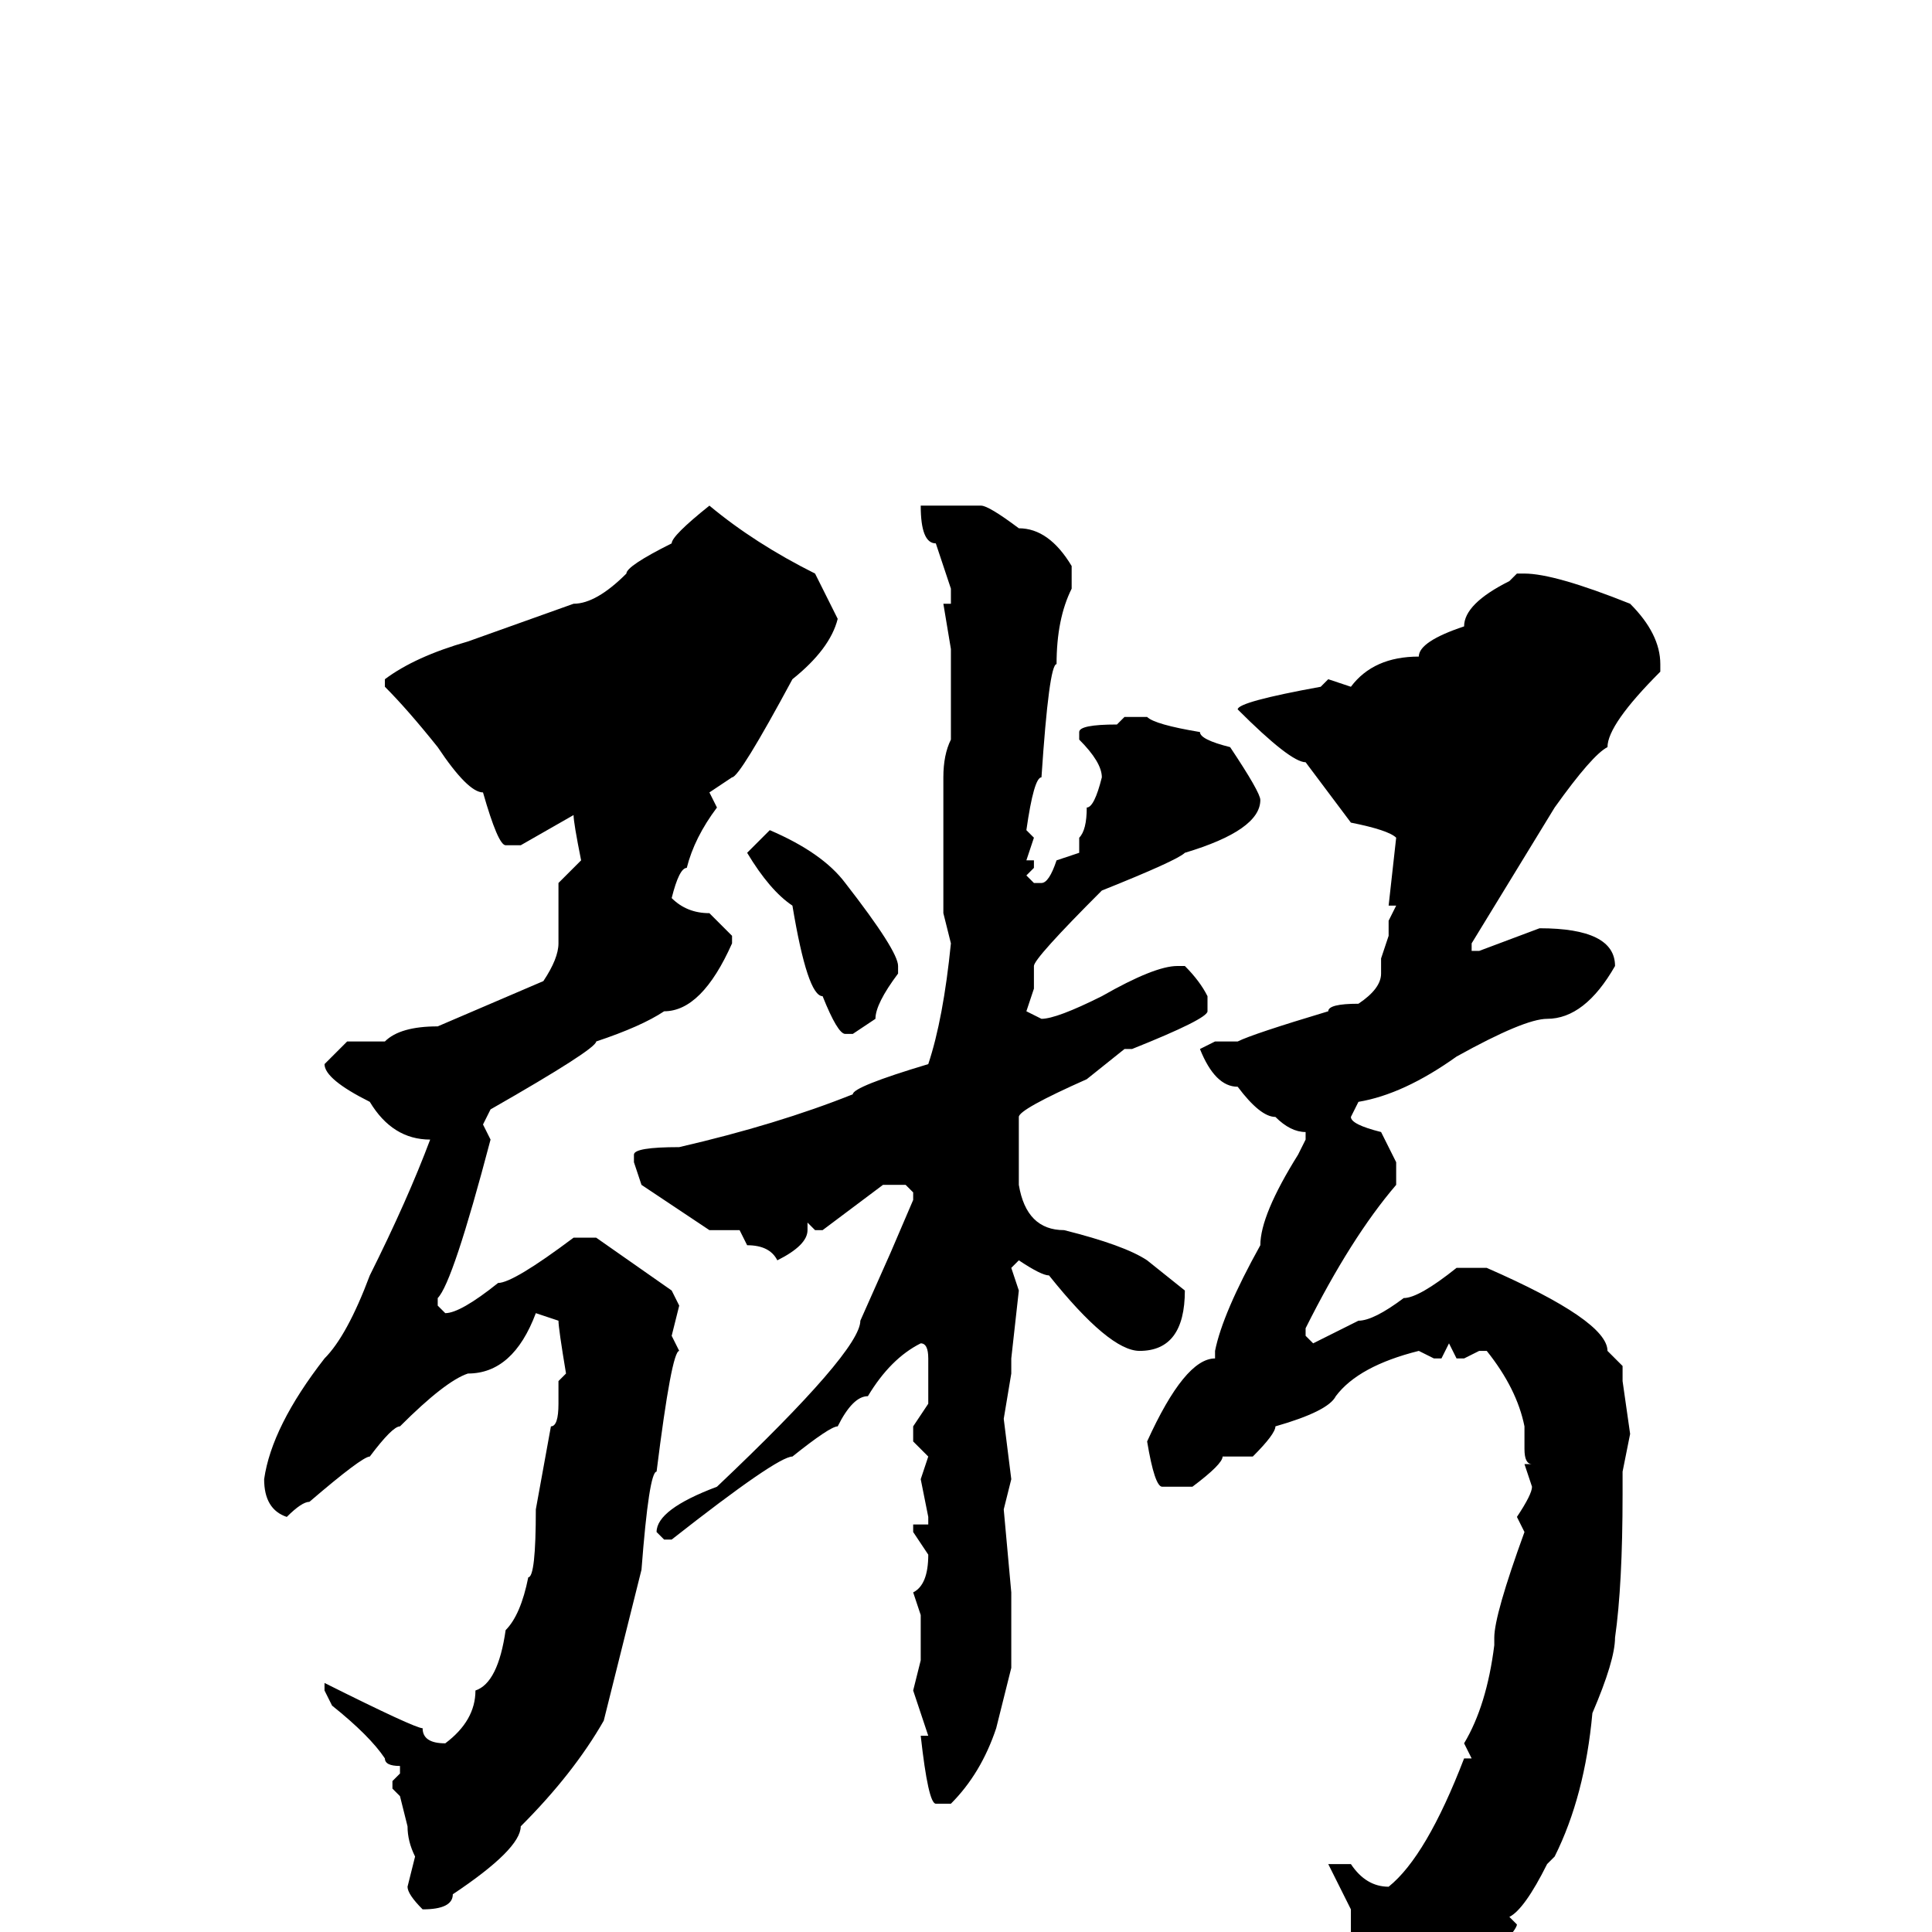 <svg xmlns="http://www.w3.org/2000/svg" viewBox="0 -256 256 256">
	<path fill="#000000" d="M94 -189Q100 -184 108 -180L111 -174Q110 -170 105 -166Q98 -153 97 -153L94 -151L95 -149Q92 -145 91 -141Q90 -141 89 -137Q91 -135 94 -135L97 -132V-131Q93 -122 88 -122Q85 -120 79 -118Q79 -117 65 -109L64 -107L65 -105Q60 -86 58 -84V-83L59 -82Q61 -82 66 -86Q68 -86 76 -92H79L89 -85L90 -83L89 -79L90 -77Q89 -77 87 -61Q86 -61 85 -48L80 -28Q76 -21 69 -14Q69 -11 60 -5Q60 -3 56 -3Q54 -5 54 -6L55 -10Q54 -12 54 -14L53 -18L52 -19V-20L53 -21V-22Q51 -22 51 -23Q49 -26 44 -30L43 -32V-33Q55 -27 56 -27Q56 -25 59 -25Q63 -28 63 -32Q66 -33 67 -40Q69 -42 70 -47Q71 -47 71 -56L73 -67Q74 -67 74 -70V-73L75 -74Q74 -80 74 -81L71 -82Q68 -74 62 -74Q59 -73 53 -67Q52 -67 49 -63Q48 -63 41 -57Q40 -57 38 -55Q35 -56 35 -60Q36 -67 43 -76Q46 -79 49 -87Q54 -97 57 -105Q52 -105 49 -110Q43 -113 43 -115L46 -118H51Q53 -120 58 -120L72 -126Q74 -129 74 -131V-139L77 -142Q76 -147 76 -148L69 -144H67Q66 -144 64 -151Q62 -151 58 -157Q54 -162 51 -165V-166Q55 -169 62 -171L76 -176Q79 -176 83 -180Q83 -181 89 -184Q89 -185 94 -189ZM125 -189H130Q131 -189 135 -186Q139 -186 142 -181V-178Q140 -174 140 -168Q139 -168 138 -153Q137 -153 136 -146L137 -145L136 -142H137V-141L136 -140L137 -139H138Q139 -139 140 -142L143 -143V-144V-145Q144 -146 144 -149Q145 -149 146 -153Q146 -155 143 -158V-159Q143 -160 148 -160L149 -161H152Q153 -160 159 -159Q159 -158 163 -157Q167 -151 167 -150Q167 -146 157 -143Q156 -142 146 -138Q137 -129 137 -128V-125L136 -122L138 -121Q140 -121 146 -124Q153 -128 156 -128H157Q159 -126 160 -124V-122Q160 -121 150 -117H149L144 -113Q135 -109 135 -108V-99Q136 -93 141 -93Q149 -91 152 -89L157 -85Q157 -77 151 -77Q147 -77 139 -87Q138 -87 135 -89L134 -88L135 -85L134 -76V-74L133 -68L134 -60L133 -56L134 -45V-44V-41V-37V-35L132 -27Q130 -21 126 -17H124Q123 -17 122 -26H123L121 -32L122 -36V-41V-42L121 -45Q123 -46 123 -50L121 -53V-54H123V-55L122 -60L123 -63L121 -65V-67L123 -70V-75V-76Q123 -78 122 -78Q118 -76 115 -71Q113 -71 111 -67Q110 -67 105 -63Q103 -63 89 -52H88L87 -53Q87 -56 95 -59Q114 -77 114 -81L118 -90L121 -97V-98L120 -99H117L109 -93H108L107 -94V-93Q107 -91 103 -89Q102 -91 99 -91L98 -93H94L85 -99L84 -102V-103Q84 -104 90 -104Q103 -107 113 -111Q113 -112 123 -115Q125 -121 126 -131L125 -135V-141V-148V-153Q125 -156 126 -158V-163V-165V-167V-170L125 -176H126V-178L124 -184Q122 -184 122 -189ZM201 -180H202Q206 -180 216 -176Q220 -172 220 -168V-167Q213 -160 213 -157Q211 -156 206 -149L195 -131V-130H196L204 -133Q214 -133 214 -128Q210 -121 205 -121Q202 -121 193 -116Q186 -111 180 -110L179 -108Q179 -107 183 -106L185 -102V-99Q179 -92 173 -80V-79L174 -78L180 -81Q182 -81 186 -84Q188 -84 193 -88H195H197Q213 -81 213 -77L215 -75V-73L216 -66L215 -61V-58Q215 -46 214 -39Q214 -36 211 -29Q210 -18 206 -10L205 -9Q202 -3 200 -2L201 -1Q201 0 194 7L184 13H183H182V10V9L183 6V4L179 0V-3L176 -9H179Q181 -6 184 -6Q189 -10 194 -23H195L194 -25Q197 -30 198 -38V-39Q198 -42 202 -53L201 -55Q203 -58 203 -59L202 -62H203Q202 -62 202 -64V-67Q201 -72 197 -77H196L194 -76H193L192 -78L191 -76H190L188 -77Q180 -75 177 -71Q176 -69 169 -67Q169 -66 166 -63H163H162Q162 -62 158 -59H154Q153 -59 152 -65Q157 -76 161 -76V-77Q162 -82 167 -91Q167 -95 172 -103L173 -105V-106Q171 -106 169 -108Q167 -108 164 -112Q161 -112 159 -117L161 -118H164Q166 -119 176 -122Q176 -123 180 -123Q183 -125 183 -127V-129L184 -132V-134L185 -136H184L185 -145Q184 -146 179 -147L173 -155Q171 -155 164 -162Q164 -163 175 -165L176 -166L179 -165Q182 -169 188 -169Q188 -171 194 -173Q194 -176 200 -179ZM102 -146Q109 -143 112 -139Q119 -130 119 -128V-127Q116 -123 116 -121L113 -119H112Q111 -119 109 -124Q107 -124 105 -136Q102 -138 99 -143Z"/>
</svg>